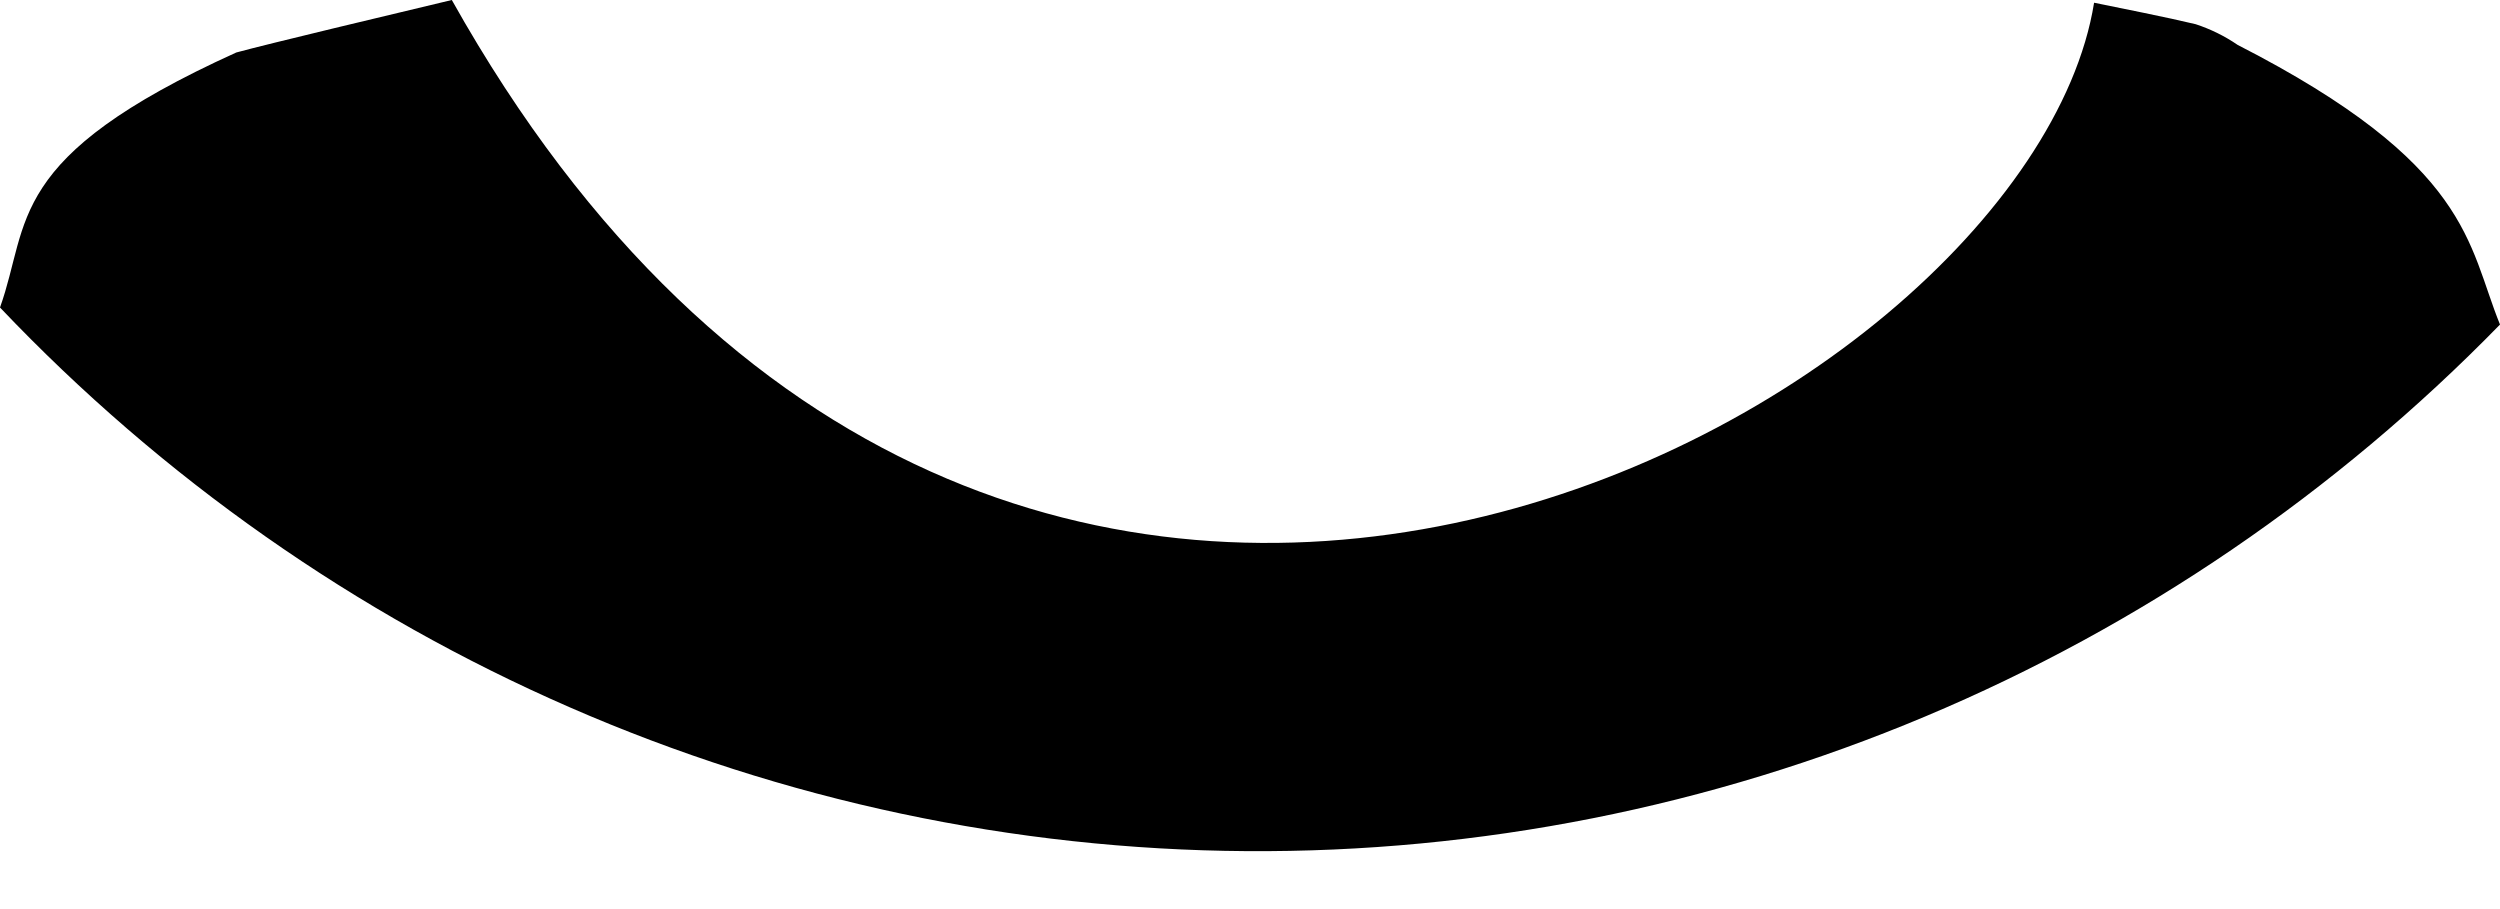 <svg width="22" height="8" viewBox="0 0 22 8" fill="none" xmlns="http://www.w3.org/2000/svg">
<path fill-rule="evenodd" clip-rule="evenodd" d="M22 2.856C21.713 2.151 21.748 1.448 19.691 0.395C19.577 0.317 19.453 0.256 19.322 0.213C19.078 0.154 18.643 0.068 18.428 0.024C17.845 3.657 8.802 8.614 3.976 0C3.457 0.124 2.369 0.383 2.079 0.462C0.036 1.389 0.27 1.952 0 2.706C1.426 4.207 3.13 5.403 5.013 6.224C6.896 7.046 8.921 7.476 10.969 7.49C13.017 7.504 15.048 7.101 16.942 6.305C18.835 5.51 20.555 4.337 22 2.856Z" fill="black"/>
</svg>
